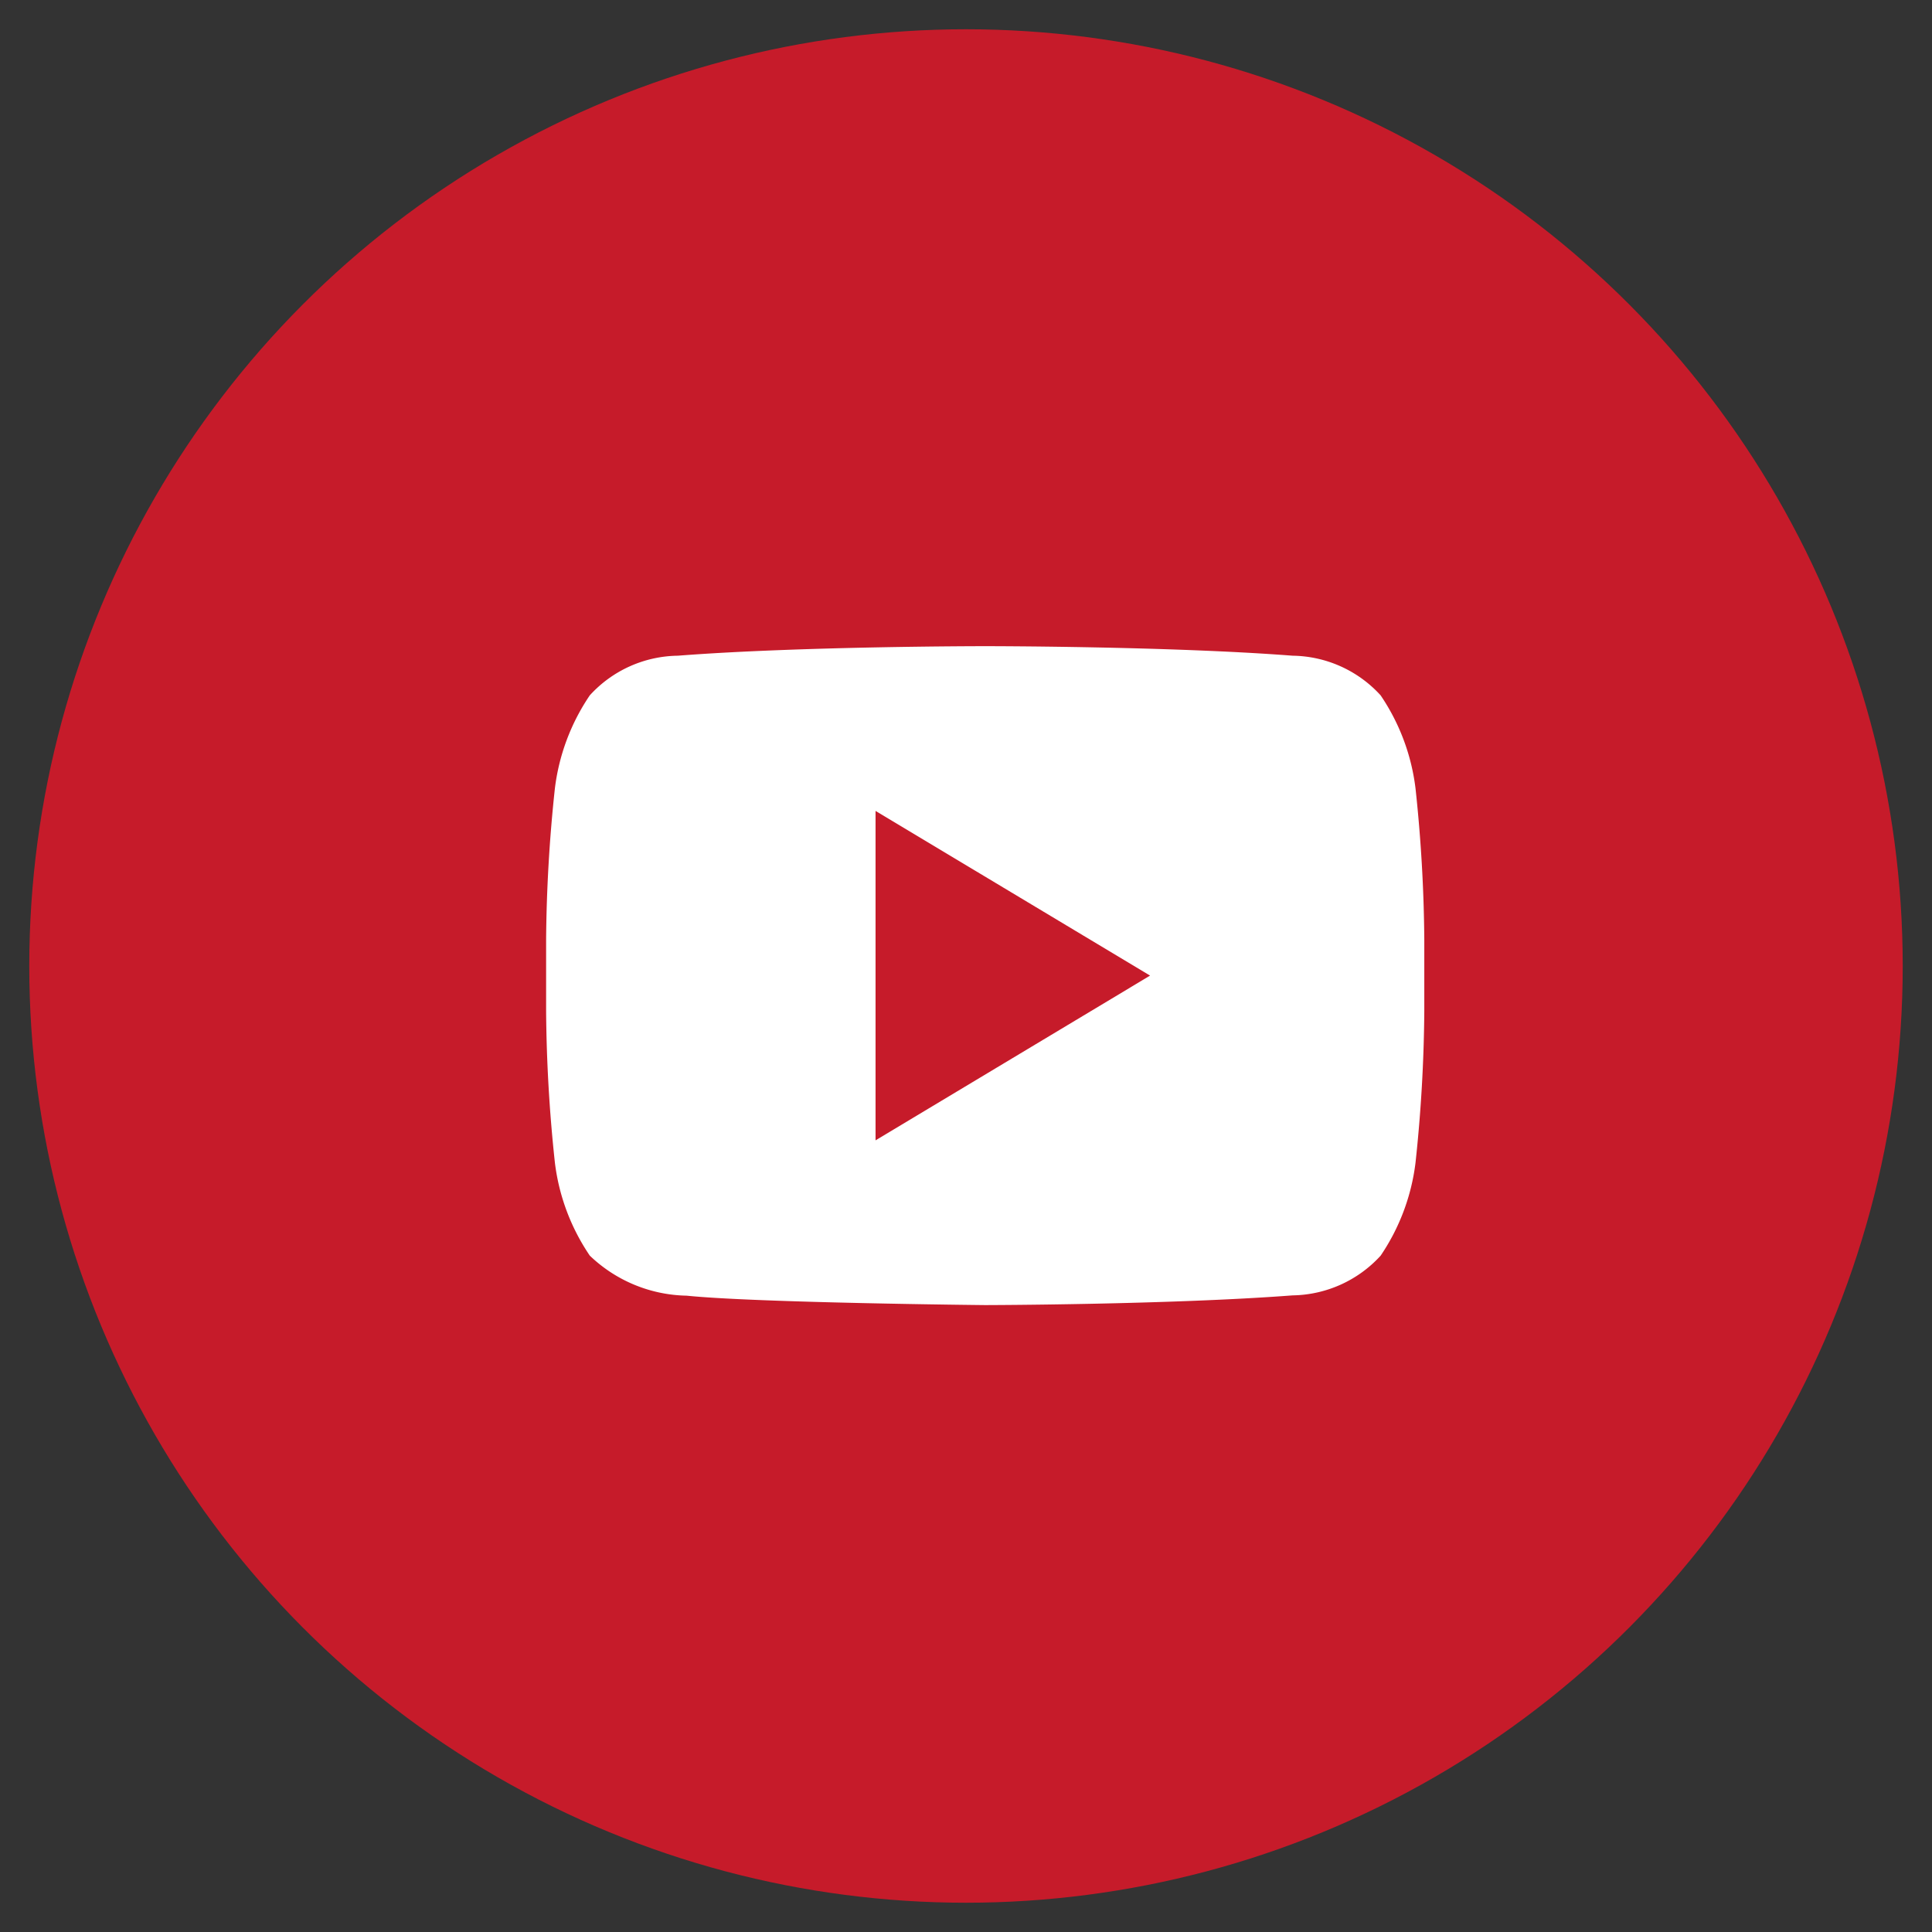 <svg id="Layer_1" data-name="Layer 1" xmlns="http://www.w3.org/2000/svg" width="33" height="33" viewBox="0 0 33 33">
  <rect x="0" y="0" width="33" height="33" fill="#333333" stroke="none"/>
  <title>icons</title>
  <circle cx="16.5" cy="16.5" r="16" style="fill: #c61b2a"/>
  <path d="M24.178,13.466a3.607,3.607,0,0,0-.596-1.589,2.069,2.069,0,0,0-1.503-.677c-2.099-.163-5.248-0.163-5.248-0.163h-0.007s-3.149,0-5.247.163a2.07,2.07,0,0,0-1.503.677,3.613,3.613,0,0,0-.596,1.589,25.778,25.778,0,0,0-.15,2.589V17.269a25.769,25.769,0,0,0,.15,2.59,3.6,3.6,0,0,0,.596,1.588,2.453,2.453,0,0,0,1.654.684c1.2,0.123,5.1.161,5.1,0.161s3.152-.006,5.251-0.166a2.078,2.078,0,0,0,1.503-.678,3.606,3.606,0,0,0,.596-1.588,25.777,25.777,0,0,0,.15-2.59V16.056A25.777,25.777,0,0,0,24.178,13.466ZM14.955,19.478V13.851l4.689,2.813Z" style="fill: #fff"/>
</svg>
